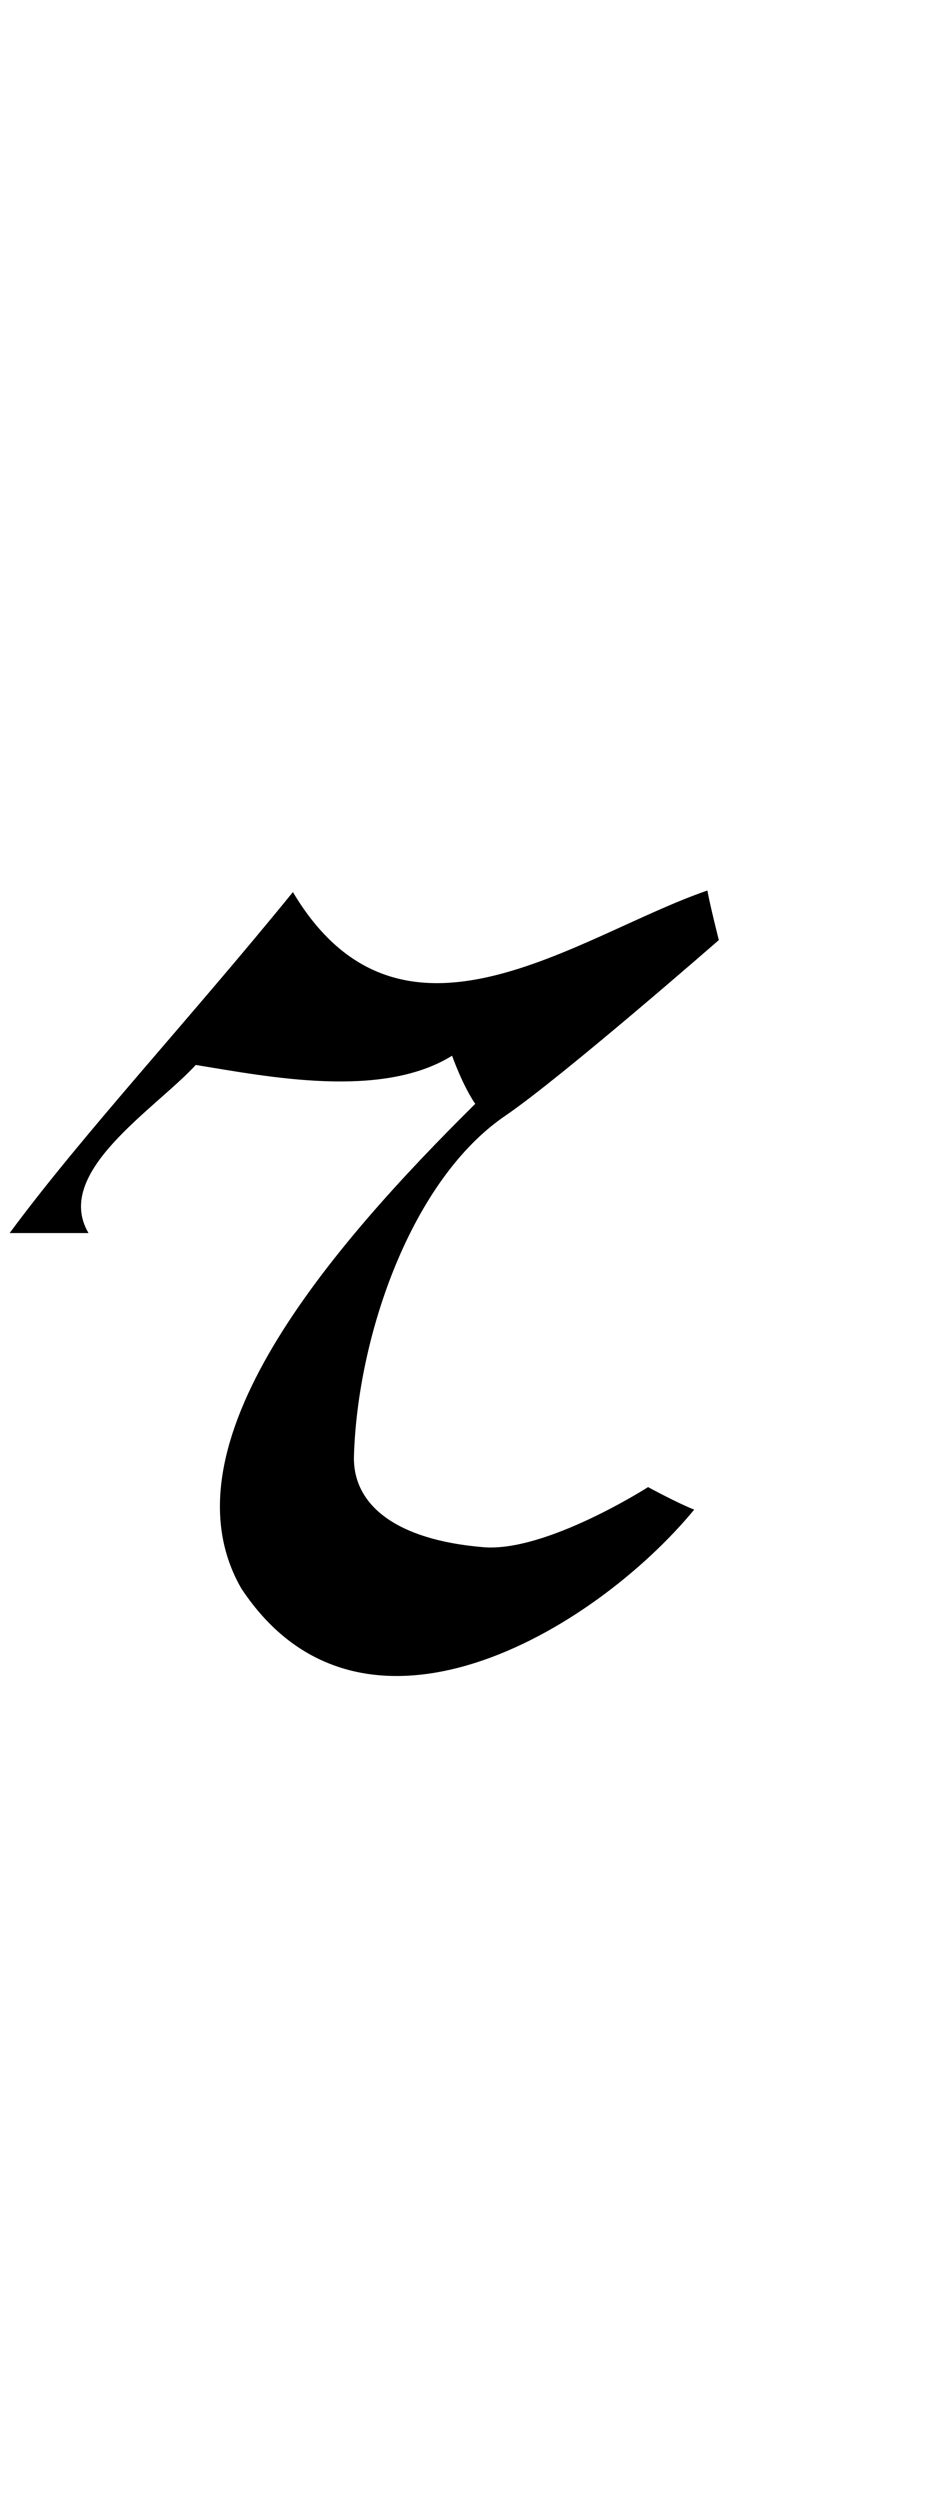 <?xml version="1.0" encoding="UTF-8" standalone="no"?>
<!-- Created with Inkscape (http://www.inkscape.org/) -->

<svg
   width="18"
   height="48"
   viewBox="0 0 4.762 12.7"
   version="1.1"
   id="svg5"
   inkscape:version="1.1.1 (3bf5ae0d25, 2021-09-20)"
   sodipodi:docname="r.svg"
   xmlns:inkscape="http://www.inkscape.org/namespaces/inkscape"
   xmlns:sodipodi="http://sodipodi.sourceforge.net/DTD/sodipodi-0.dtd"
   xmlns="http://www.w3.org/2000/svg"
   xmlns:svg="http://www.w3.org/2000/svg">
  <sodipodi:namedview
     id="namedview7"
     pagecolor="#ffffff"
     bordercolor="#666666"
     borderopacity="1.0"
     inkscape:pageshadow="2"
     inkscape:pageopacity="0.0"
     inkscape:pagecheckerboard="0"
     inkscape:document-units="mm"
     showgrid="false"
     showguides="true"
     inkscape:guide-bbox="true"
     units="px"
     width="32px"
     inkscape:zoom="8.7786791"
     inkscape:cx="-6.6638727"
     inkscape:cy="21.358566"
     inkscape:window-width="1889"
     inkscape:window-height="1058"
     inkscape:window-x="31"
     inkscape:window-y="0"
     inkscape:window-maximized="1"
     inkscape:current-layer="layer1">
    <sodipodi:guide
       position="0,4.233"
       orientation="0,1"
       id="guide824"
       inkscape:label=""
       inkscape:locked="false"
       inkscape:color="rgb(0,0,255)" />
  </sodipodi:namedview>
  <defs
     id="defs2" />
  <g
     inkscape:label="Layer 1"
     inkscape:groupmode="layer"
     id="layer1">
    <path
       id="path1092"
       style="opacity:1;fill:#000000;stroke:none;stroke-width:0.253"
       d="M 13.566,17.072 C 11.069,17.932 7.688,20.58 5.617,17.102 3.617,19.561 1.572,21.757 0.184,23.639 H 1.697 C 1.008,22.475 2.966,21.272 3.754,20.416 c 1.388,0.225 3.56,0.663 4.916,-0.177 0,0 0.197,0.561 0.444,0.923 -2.759,2.731 -6.067,6.541 -4.487,9.289 2.301,3.486 6.758,0.827 8.687,-1.51 -0.316,-0.123 -0.885,-0.432 -0.885,-0.432 0,0 -1.954,1.251 -3.156,1.152 -1.685,-0.139 -2.514,-0.814 -2.485,-1.753 0.071,-2.311 1.103,-5.291 2.901,-6.517 1.089,-0.742 4.097,-3.369 4.097,-3.369 0,0 -0.171,-0.678 -0.22,-0.952 z"
       transform="scale(0.265)"
       sodipodi:nodetypes="cccccccccccsscc" />
  </g>
</svg>
